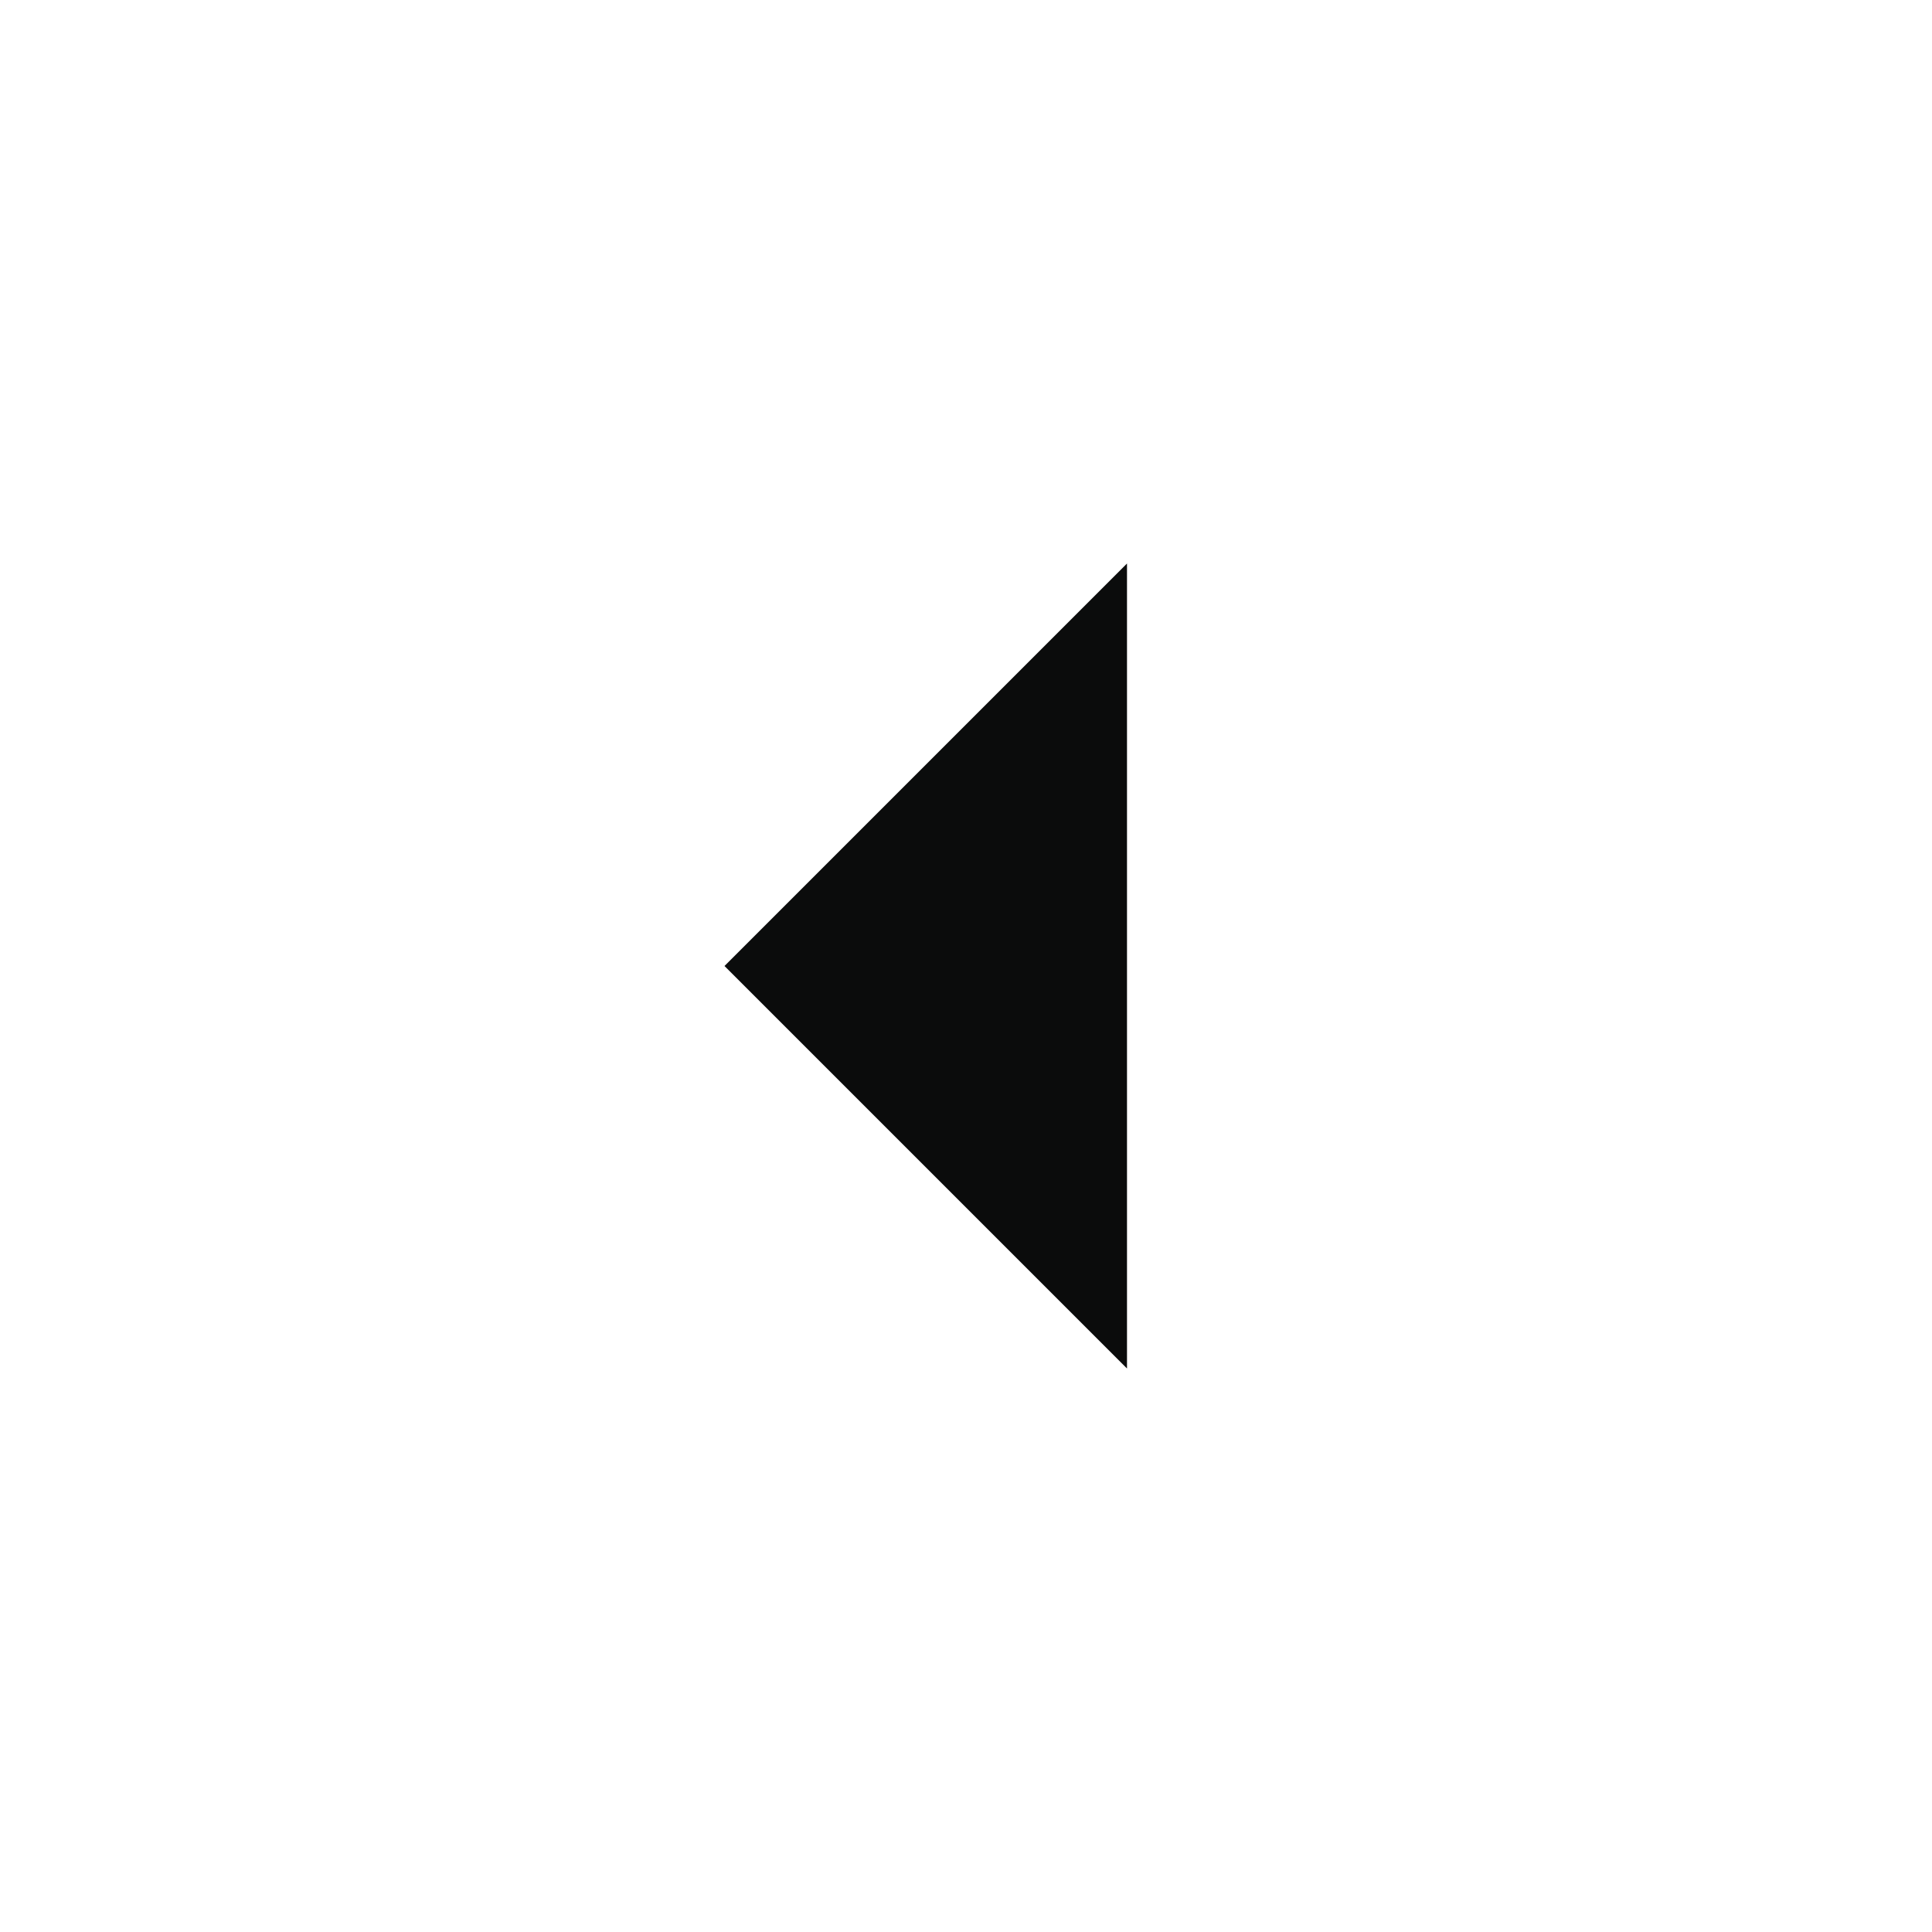 <svg width="24" height="24" viewBox="0 0 24 24" fill="none" xmlns="http://www.w3.org/2000/svg">
<g clip-path="url(#clip0_105_1479)">
<path d="M14 7L9 12L14 17V7Z" fill="#0B0C0C"/>
</g>
<defs>
<clipPath id="clip0_105_1479">
<rect width="24" height="24" fill="white"/>
</clipPath>
</defs>
</svg>
